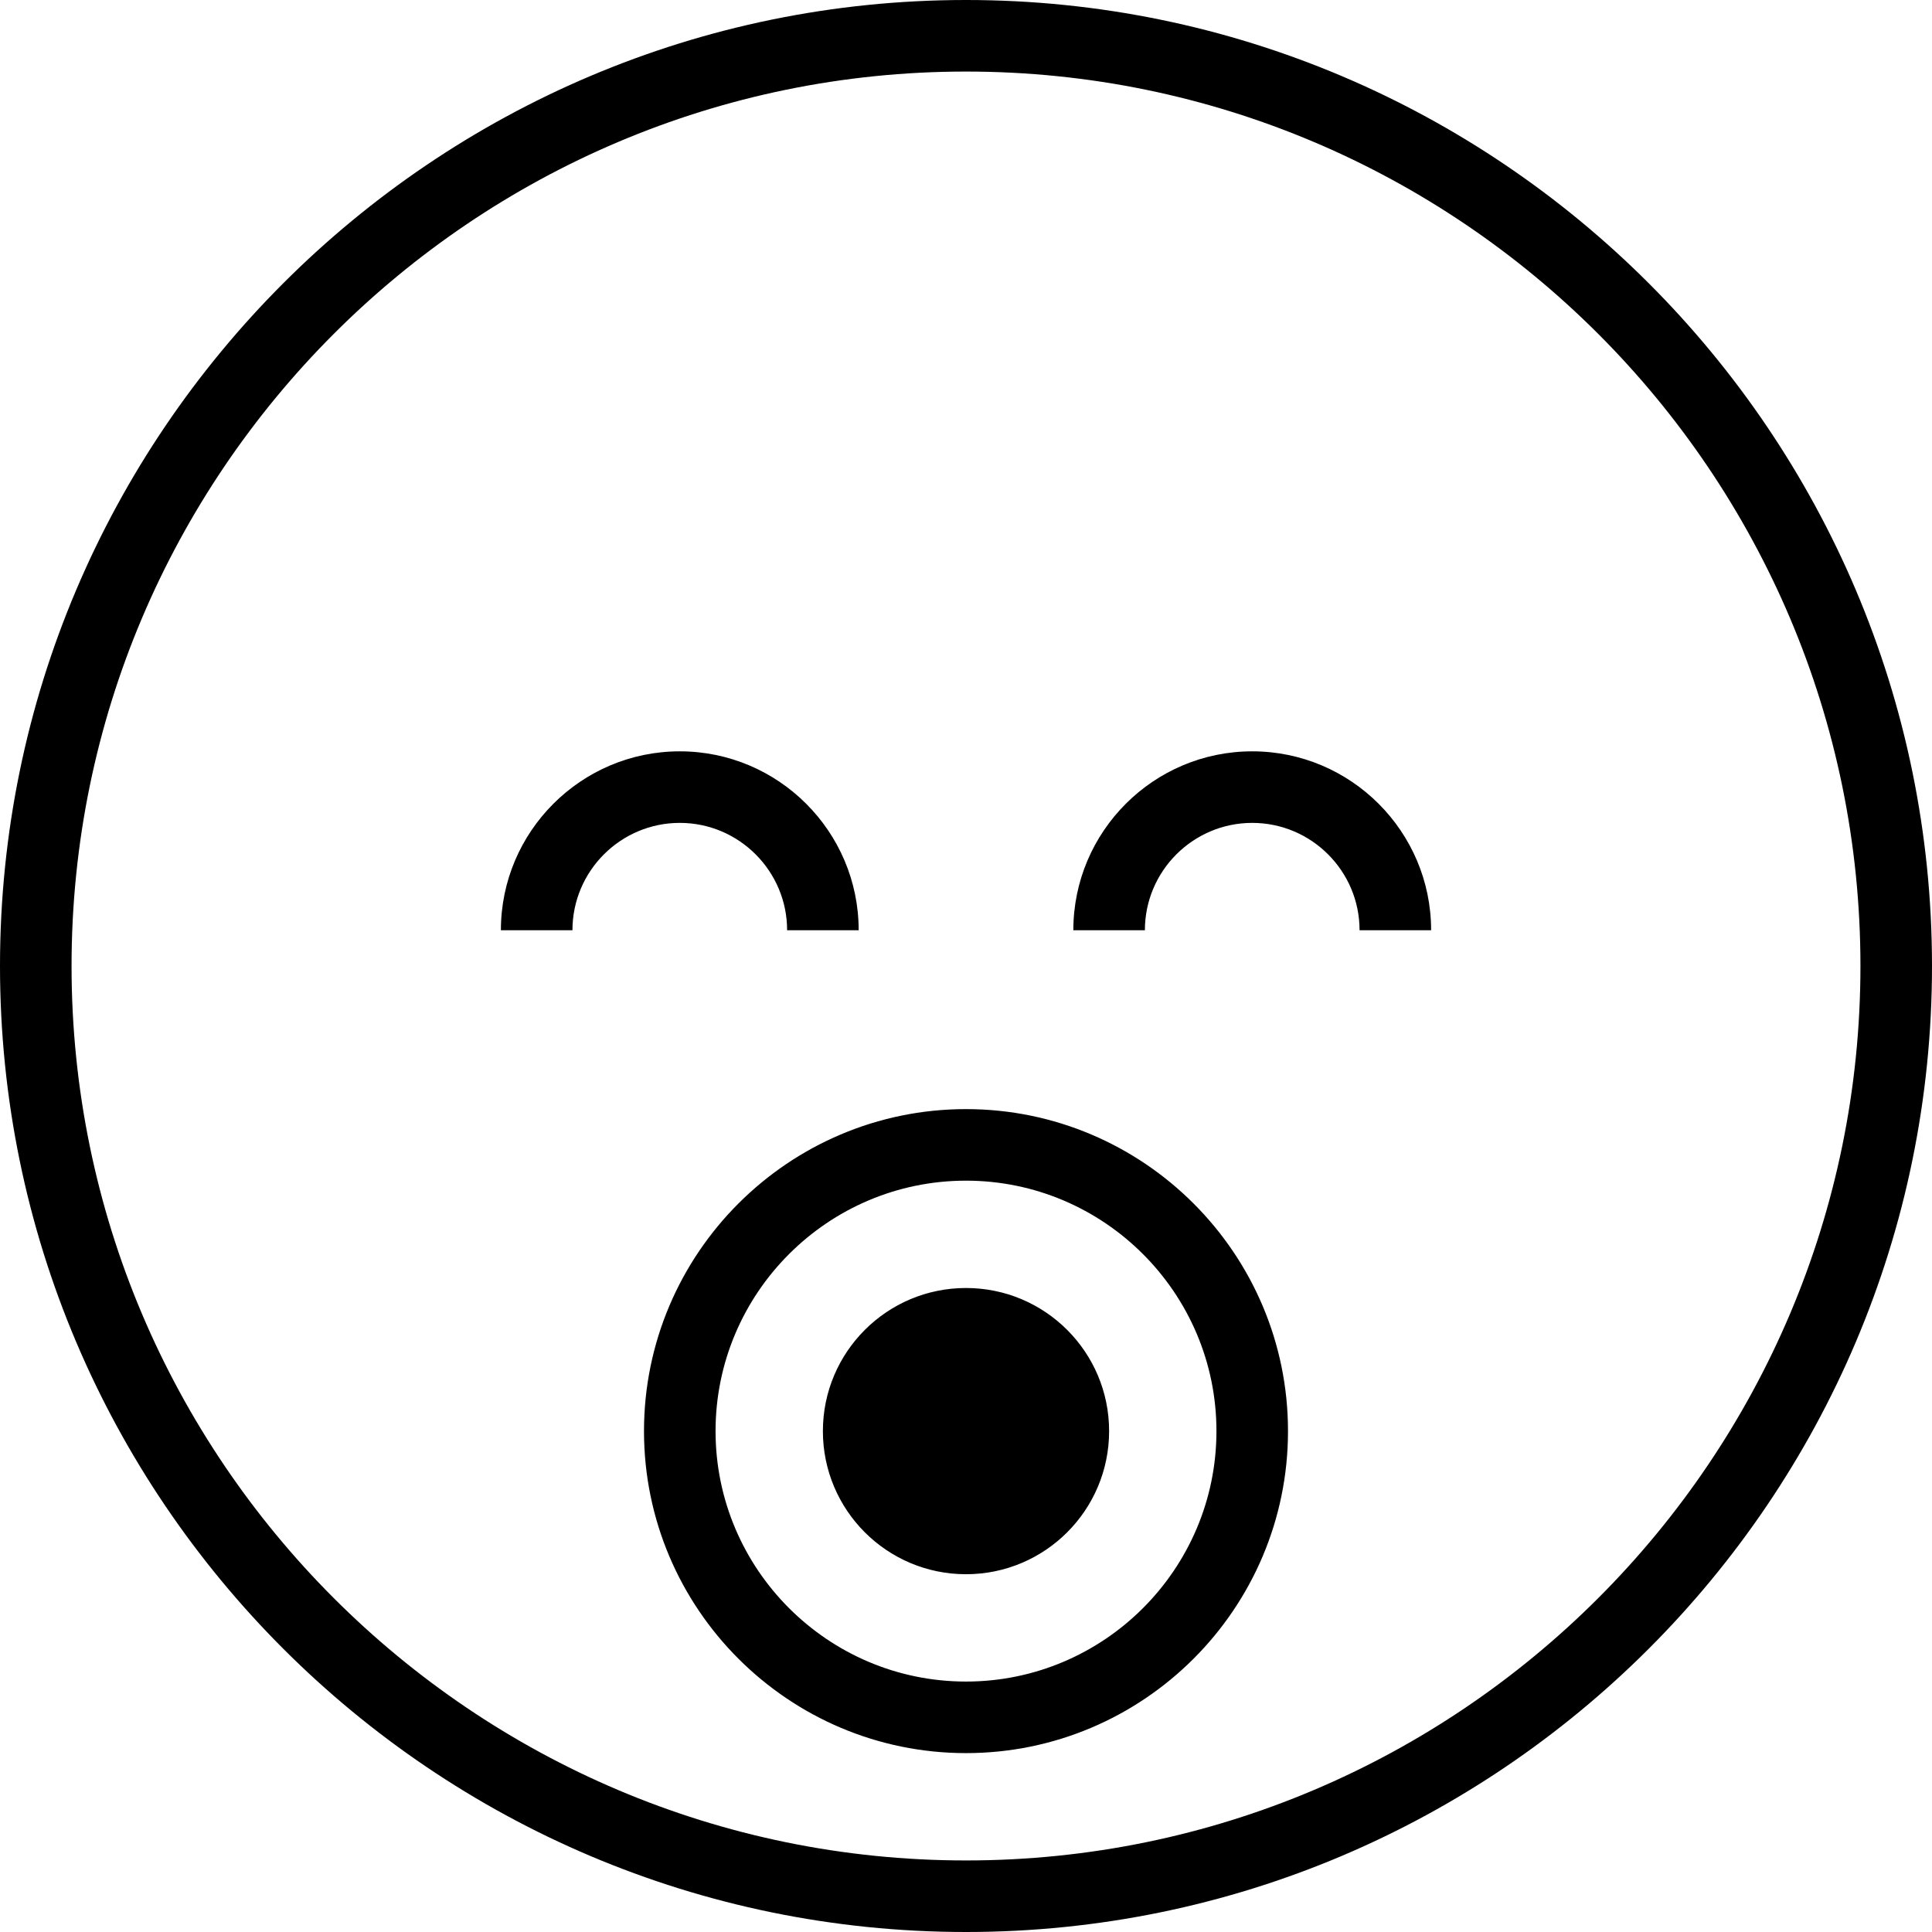 <?xml version="1.0" encoding="iso-8859-1"?>
<!-- Generator: Adobe Illustrator 16.0.0, SVG Export Plug-In . SVG Version: 6.00 Build 0)  -->
<!DOCTYPE svg PUBLIC "-//W3C//DTD SVG 1.1//EN" "http://www.w3.org/Graphics/SVG/1.1/DTD/svg11.dtd">
<svg version="1.1" id="Layer_1" xmlns:x="http://ns.adobe.com/Extensibility/1.0/" xmlns:i="http://ns.adobe.com/AdobeIllustrator/10.0/" xmlns:graph="http://ns.adobe.com/Graphs/1.0/"
	 xmlns="http://www.w3.org/2000/svg" xmlns:xlink="http://www.w3.org/1999/xlink" xmlns:a="http://ns.adobe.com/AdobeSVGViewerExtensions/3.0/"
	 x="0px" y="0px" width="54px" height="54px" viewBox="0 0 54 54" style="enable-background:new 0 0 54 54;" xml:space="preserve">
<g>
	<g>
		<path d="M27,0C12.112,0,0,12.112,0,27s12.112,27,27,27s27-12.112,27-27S41.888,0,27,0z M27,52C13.215,52,2,40.785,2,27
			S13.215,2,27,2s25,11.215,25,25S40.785,52,27,52z M22,26h2c0-2.757-2.243-5-5-5s-5,2.243-5,5h2c0-1.654,1.346-3,3-3
			S22,24.346,22,26z M35,21c-2.757,0-5,2.243-5,5h2c0-1.654,1.346-3,3-3s3,1.346,3,3h2C40,23.243,37.757,21,35,21z M27,31
			c-4.963,0-9,4.037-9,9s4.037,9,9,9s9-4.037,9-9S31.963,31,27,31z M27,47c-3.859,0-7-3.141-7-7s3.141-7,7-7s7,3.141,7,7
			S30.859,47,27,47z M27,36c-2.209,0-4,1.791-4,4s1.791,4,4,4s4-1.791,4-4S29.209,36,27,36z"/>
	</g>
</g>
</svg>
